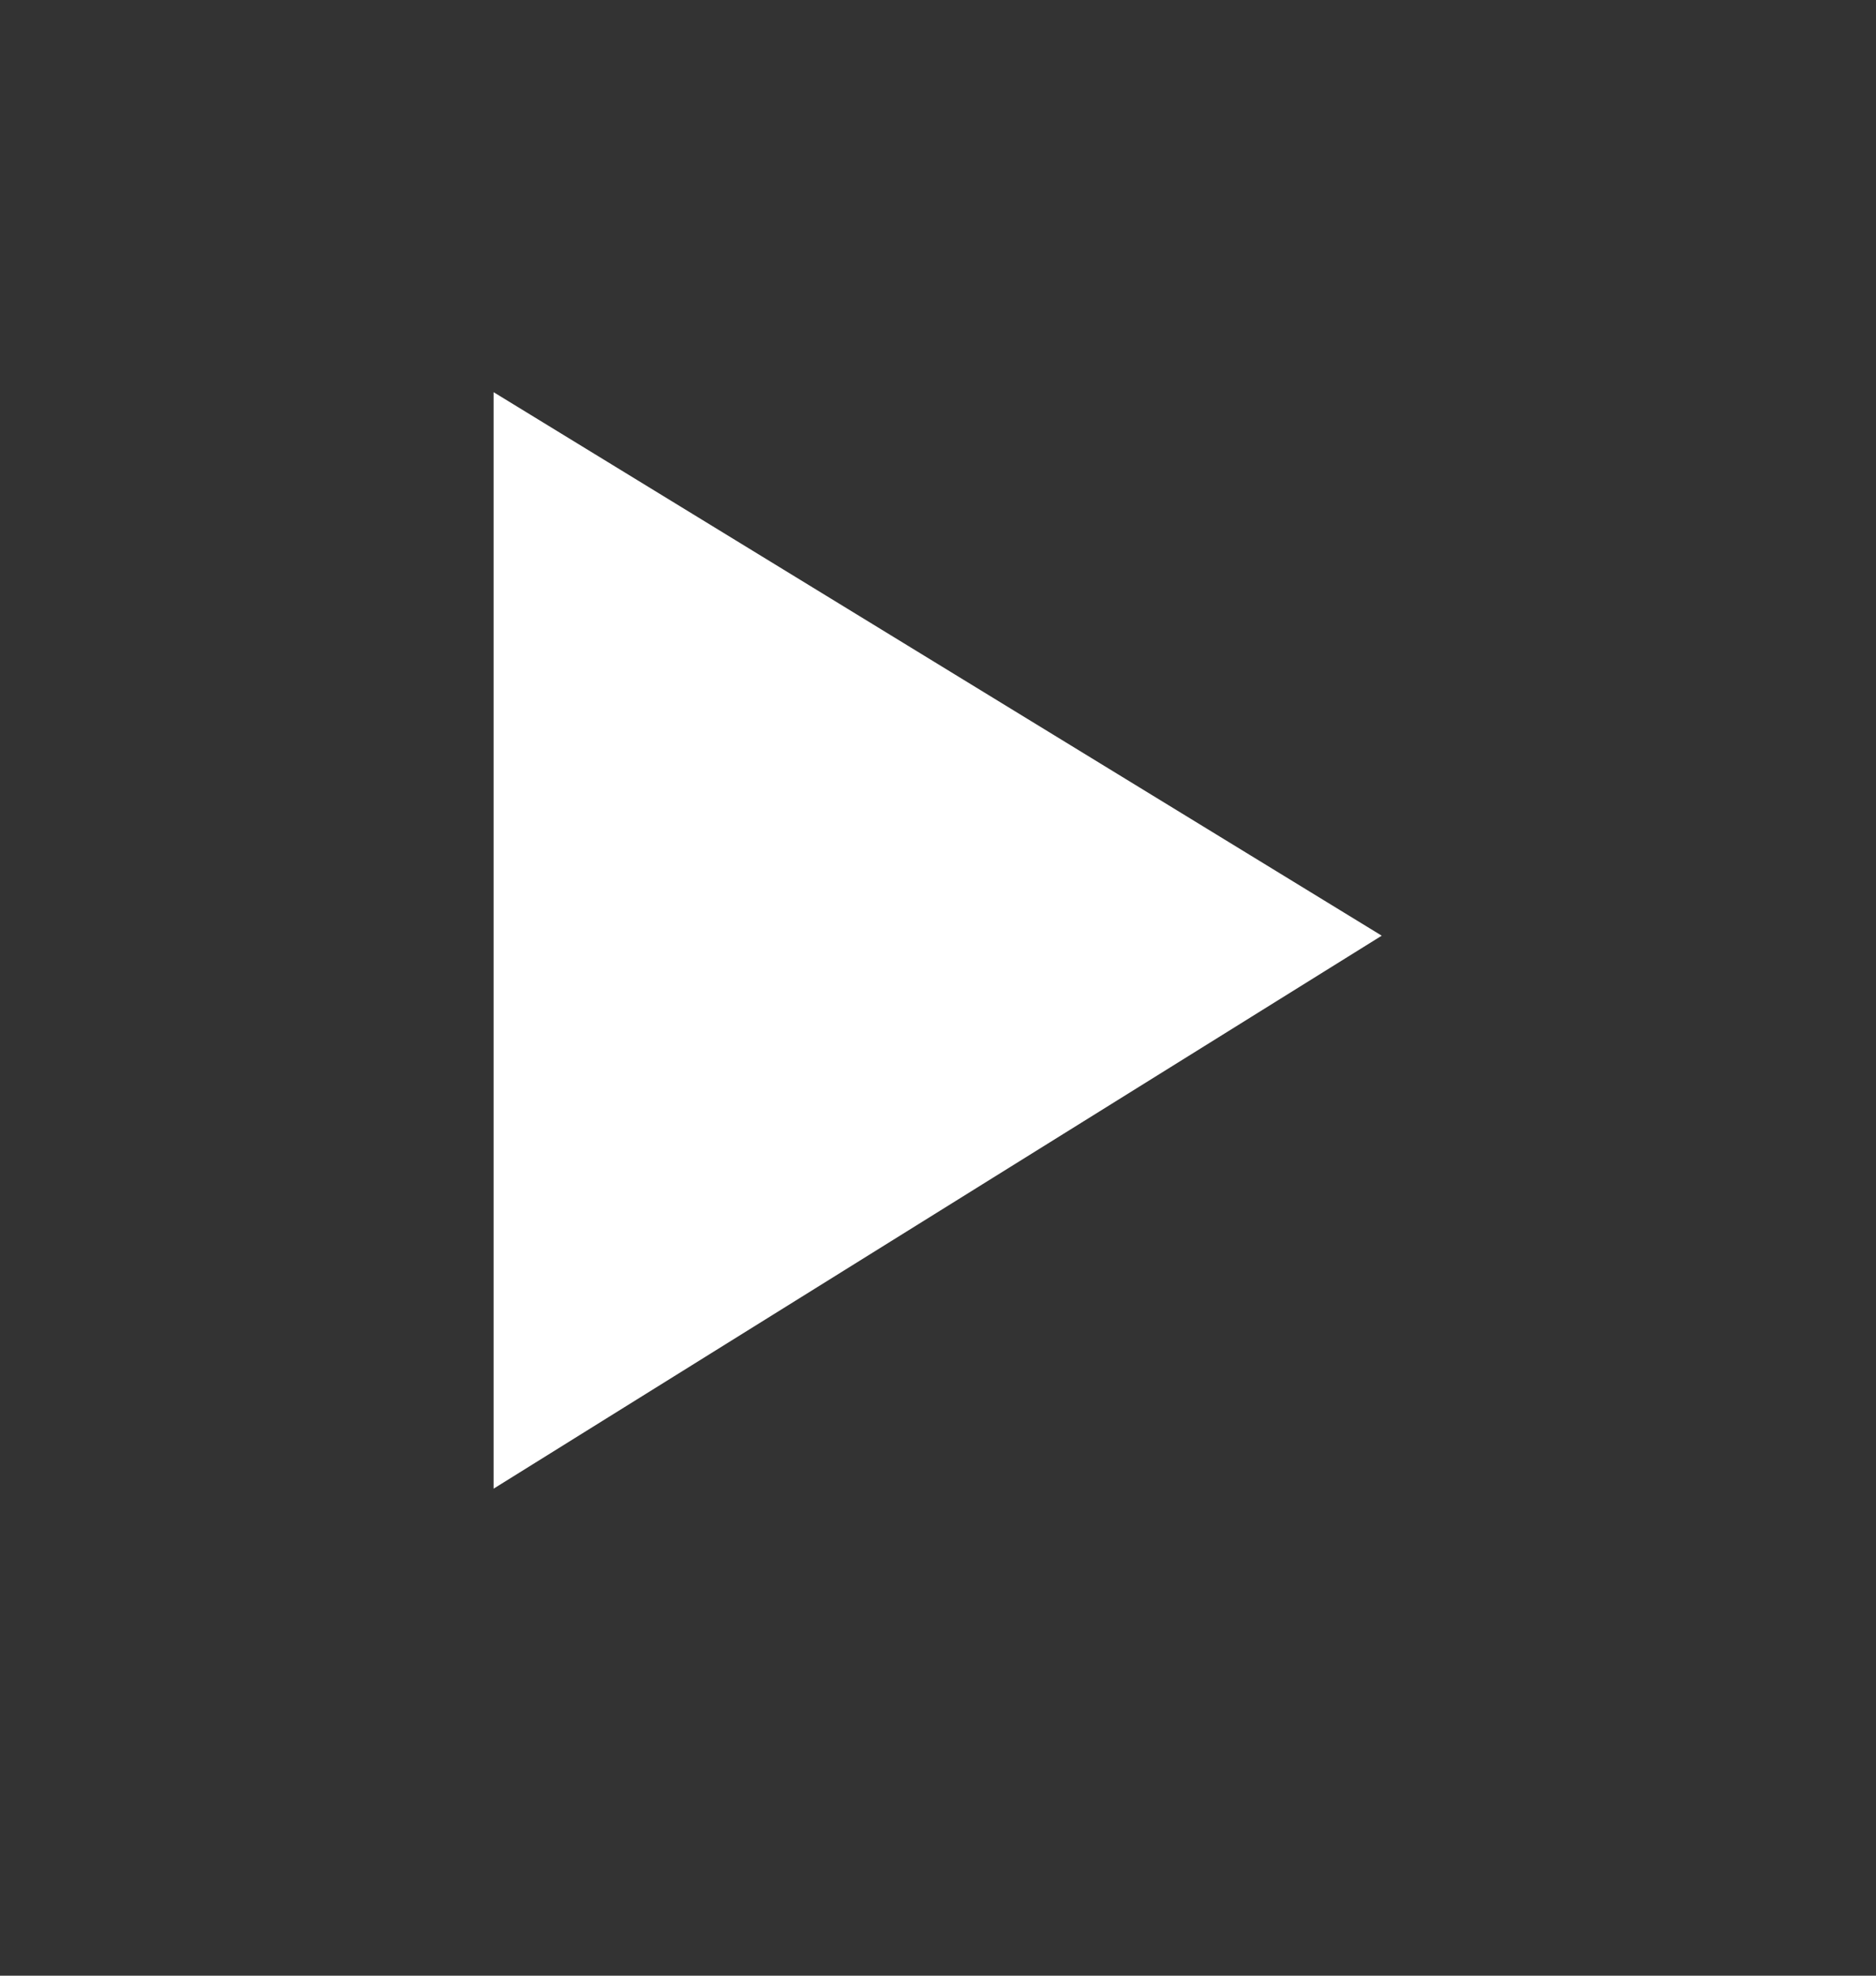 <?xml version="1.0" encoding="UTF-8" standalone="no"?>
<!DOCTYPE svg PUBLIC "-//W3C//DTD SVG 1.1//EN" "http://www.w3.org/Graphics/SVG/1.1/DTD/svg11.dtd">
<svg width="100%" height="100%" viewBox="0 0 19 20" version="1.1" xmlns="http://www.w3.org/2000/svg" xmlns:xlink="http://www.w3.org/1999/xlink" xml:space="preserve" xmlns:serif="http://www.serif.com/" style="fill-rule:evenodd;clip-rule:evenodd;stroke-linejoin:round;stroke-miterlimit:2;">
    <rect x="0" y="0" width="19" height="20" fill="#333333" stroke="none"/>
    <g transform="matrix(1,0,0,1,-347.045,-98.949)">
        <g id="Dropdown" transform="matrix(6.12323e-17,-1,1,6.12323e-17,248.072,465.011)">
            <g transform="matrix(1.003,0,0,0.997,-0.922,0.249)">
                <rect x="347.069" y="98.973" width="18.993" height="19.041" style="fill:rgb(41,72,110);fill-opacity:0;"/>
            </g>
            <g transform="matrix(1,0,0,1,0.048,0.024)">
                <path d="M350.944,103.948L356.542,112.943L362.044,103.948L350.944,103.948Z" style="fill:white;"/>
            </g>
        </g>
    </g>
</svg>
